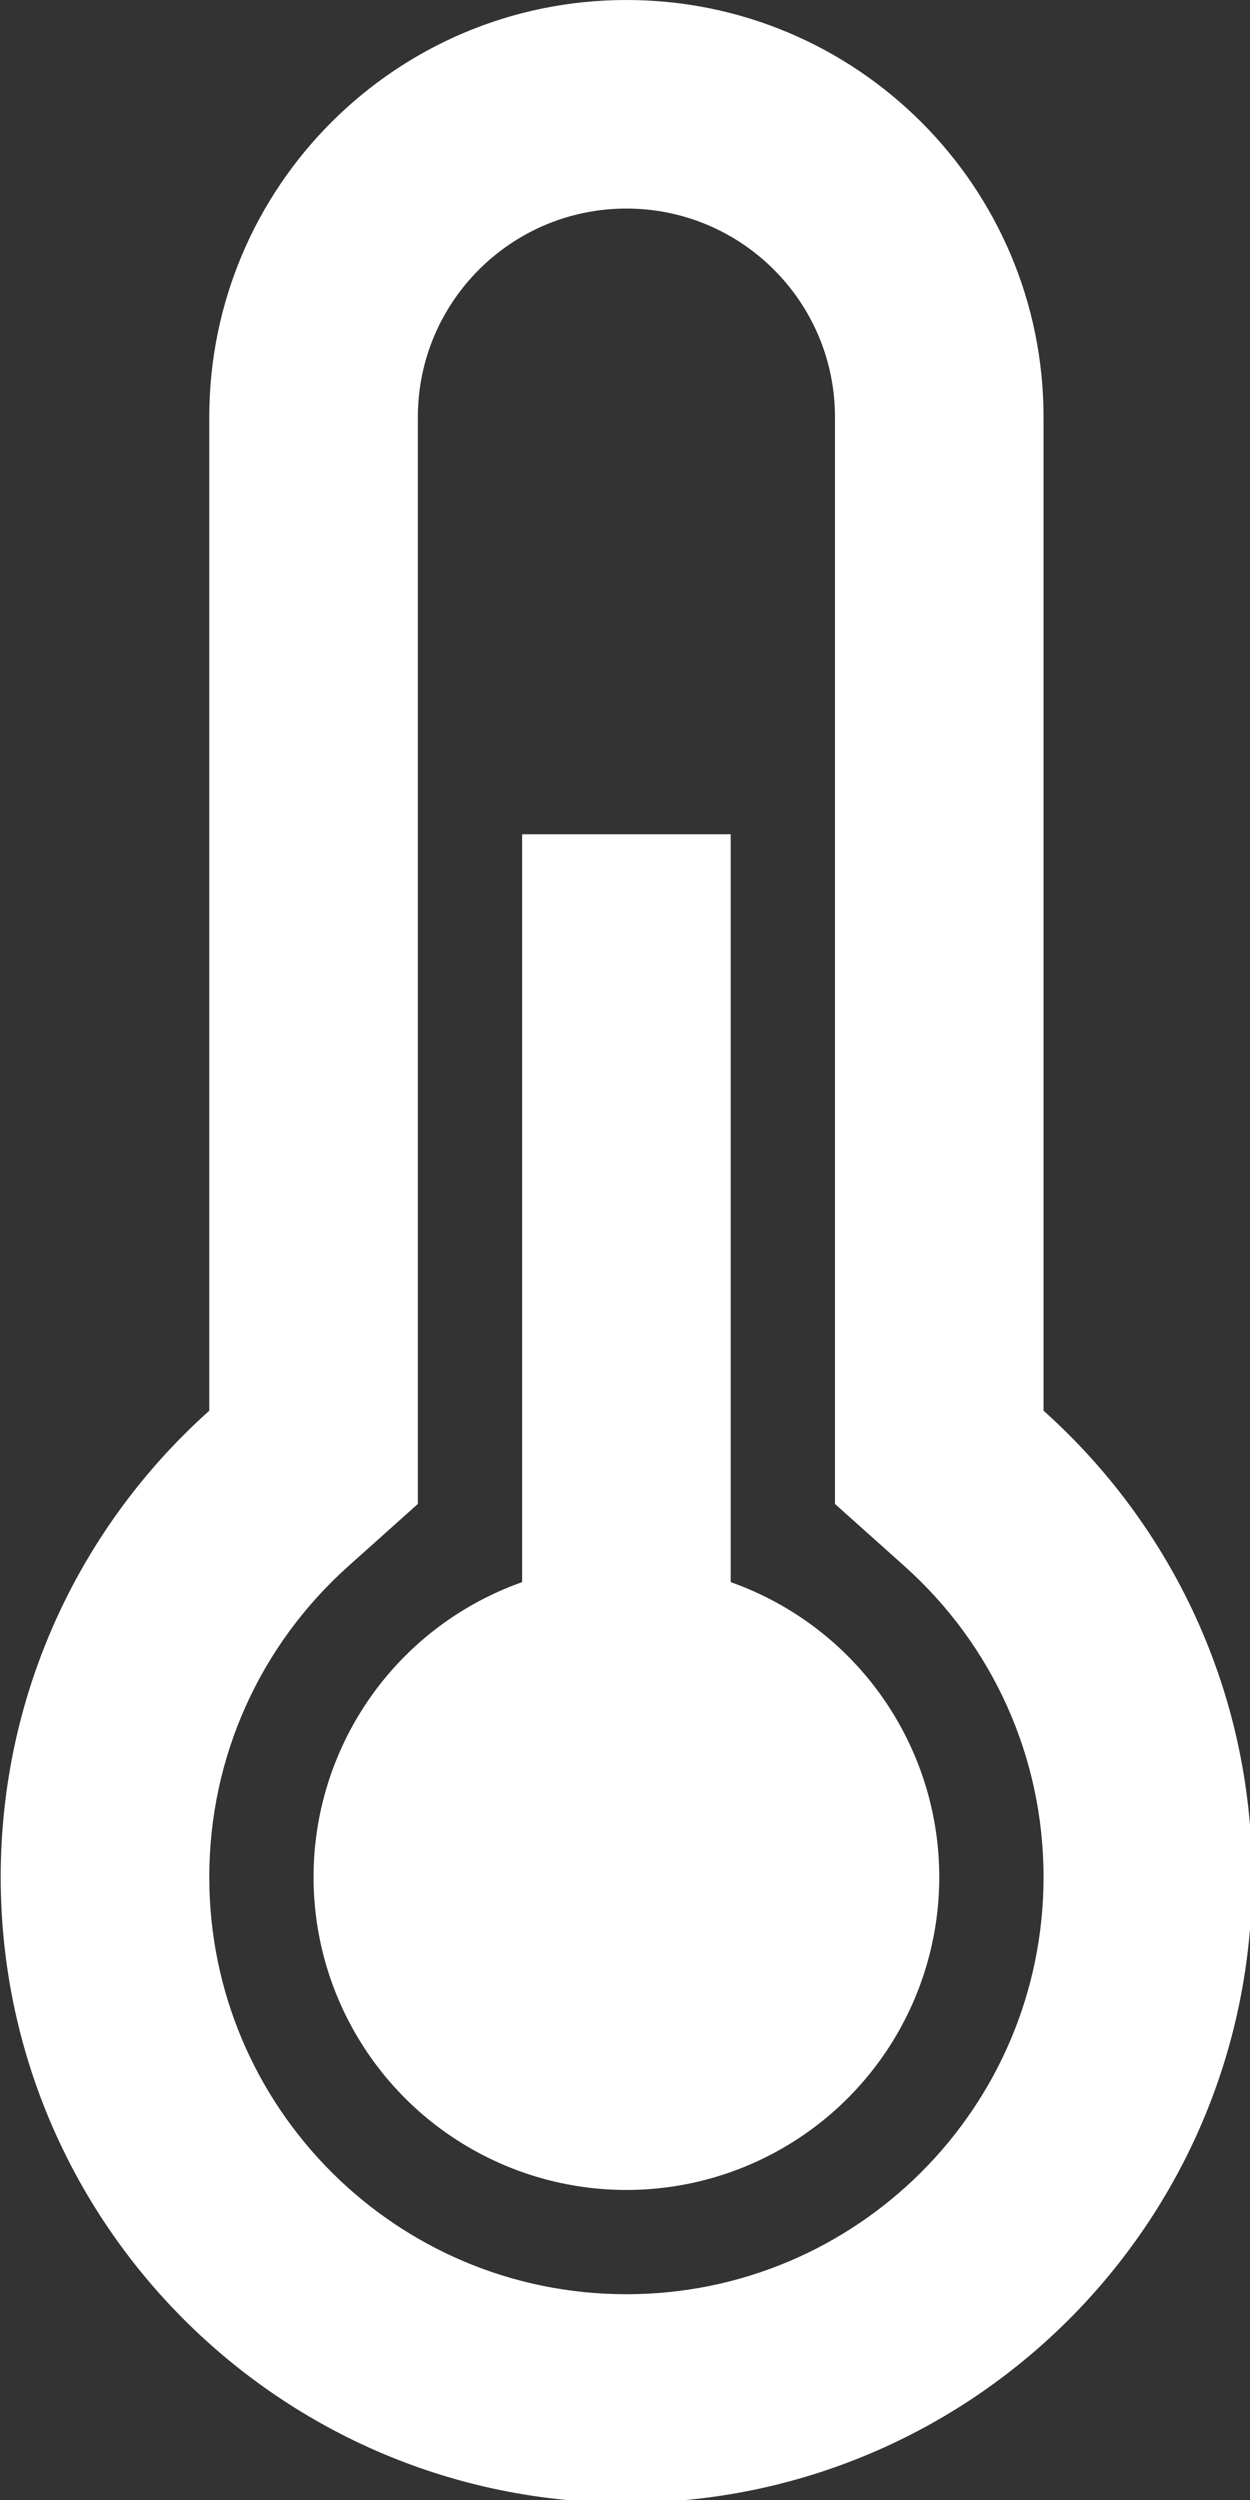 <?xml version="1.0" encoding="UTF-8" standalone="no"?>
<svg
   xmlns:dc="http://purl.org/dc/elements/1.1/"
   xmlns:cc="http://creativecommons.org/ns#"
   xmlns:rdf="http://www.w3.org/1999/02/22-rdf-syntax-ns#"
   xmlns:svg="http://www.w3.org/2000/svg"
   xmlns="http://www.w3.org/2000/svg"
   xmlns:sodipodi="http://sodipodi.sourceforge.net/DTD/sodipodi-0.dtd"
   xmlns:inkscape="http://www.inkscape.org/namespaces/inkscape"
   version="1.1"
   id="Capa_1"
   x="0px"
   y="0px"
   viewBox="0 0 88.221 176.442"
   xml:space="preserve"
   width="88.221"
   height="176.442"
   sodipodi:docname="weather.svg"
   inkscape:version="0.92.4 (5da689c313, 2019-01-14)"><rect x="0" y="0" width="88.221" height="176.442" fill="#333333" stroke="none"/><defs
   id="defs25" /><sodipodi:namedview
   pagecolor="#ffffff"
   bordercolor="#666666"
   borderopacity="1"
   objecttolerance="10"
   gridtolerance="10"
   guidetolerance="10"
   inkscape:pageopacity="0"
   inkscape:pageshadow="2"
   inkscape:window-width="1366"
   inkscape:window-height="721"
   id="namedview23"
   showgrid="false"
   inkscape:zoom="0.4609375"
   inkscape:cx="-706.53354"
   inkscape:cy="83.881873"
   inkscape:window-x="0"
   inkscape:window-y="25"
   inkscape:window-maximized="1"
   inkscape:current-layer="Capa_1"
   fit-margin-top="0"
   fit-margin-left="0"
   fit-margin-right="0"
   fit-margin-bottom="0" /><g
   transform="matrix(0.345,0,0,0.345,-44.11,0)"
   id="g20"
   style="fill:#ffffff"><g
     id="g6"
     style="fill:#ffffff">
	<g
   id="g4"
   style="fill:#ffffff">
		<path
   d="m 341.333,288.593 v -203.26 c 0,-47.128 -38.205,-85.333 -85.333,-85.333 -47.128,0 -85.333,38.205 -85.333,85.333 v 203.259 c -26.187,23.438 -42.667,57.499 -42.667,95.408 0,70.693 57.308,128 128,128 70.692,0 128,-57.307 128,-128 0,-37.909 -16.48,-71.97 -42.667,-95.407 z m -85.333,180.74 c -47.128,0 -85.333,-38.205 -85.333,-85.333 0,-24.637 10.441,-47.492 28.455,-63.615 l 14.212,-12.72 v -222.332 c 0,-23.564 19.103,-42.667 42.667,-42.667 23.564,0 42.667,19.102 42.667,42.667 v 222.332 l 14.212,12.72 c 18.014,16.123 28.455,38.977 28.455,63.615 -0.002,47.128 -38.207,85.333 -85.335,85.333 z"
   data-original="#000000"
   class="active-path"
   id="path2"
   style="fill:#ffffff"
   inkscape:connector-curvature="0" />
	</g>
</g><g
     id="g12"
     style="fill:#ffffff">
	<g
   id="g10"
   style="fill:#ffffff">
		<rect
   x="234.667"
   y="170.667"
   width="42.667"
   height="256"
   data-original="#000000"
   class="active-path"
   id="rect8"
   style="fill:#ffffff" />
	</g>
</g><g
     id="g18"
     style="fill:#ffffff">
	<g
   id="g16"
   style="fill:#ffffff">
		<circle
   cx="256"
   cy="384"
   r="64"
   data-original="#000000"
   class="active-path"
   id="circle14"
   style="fill:#ffffff" />
	</g>
</g></g> </svg>